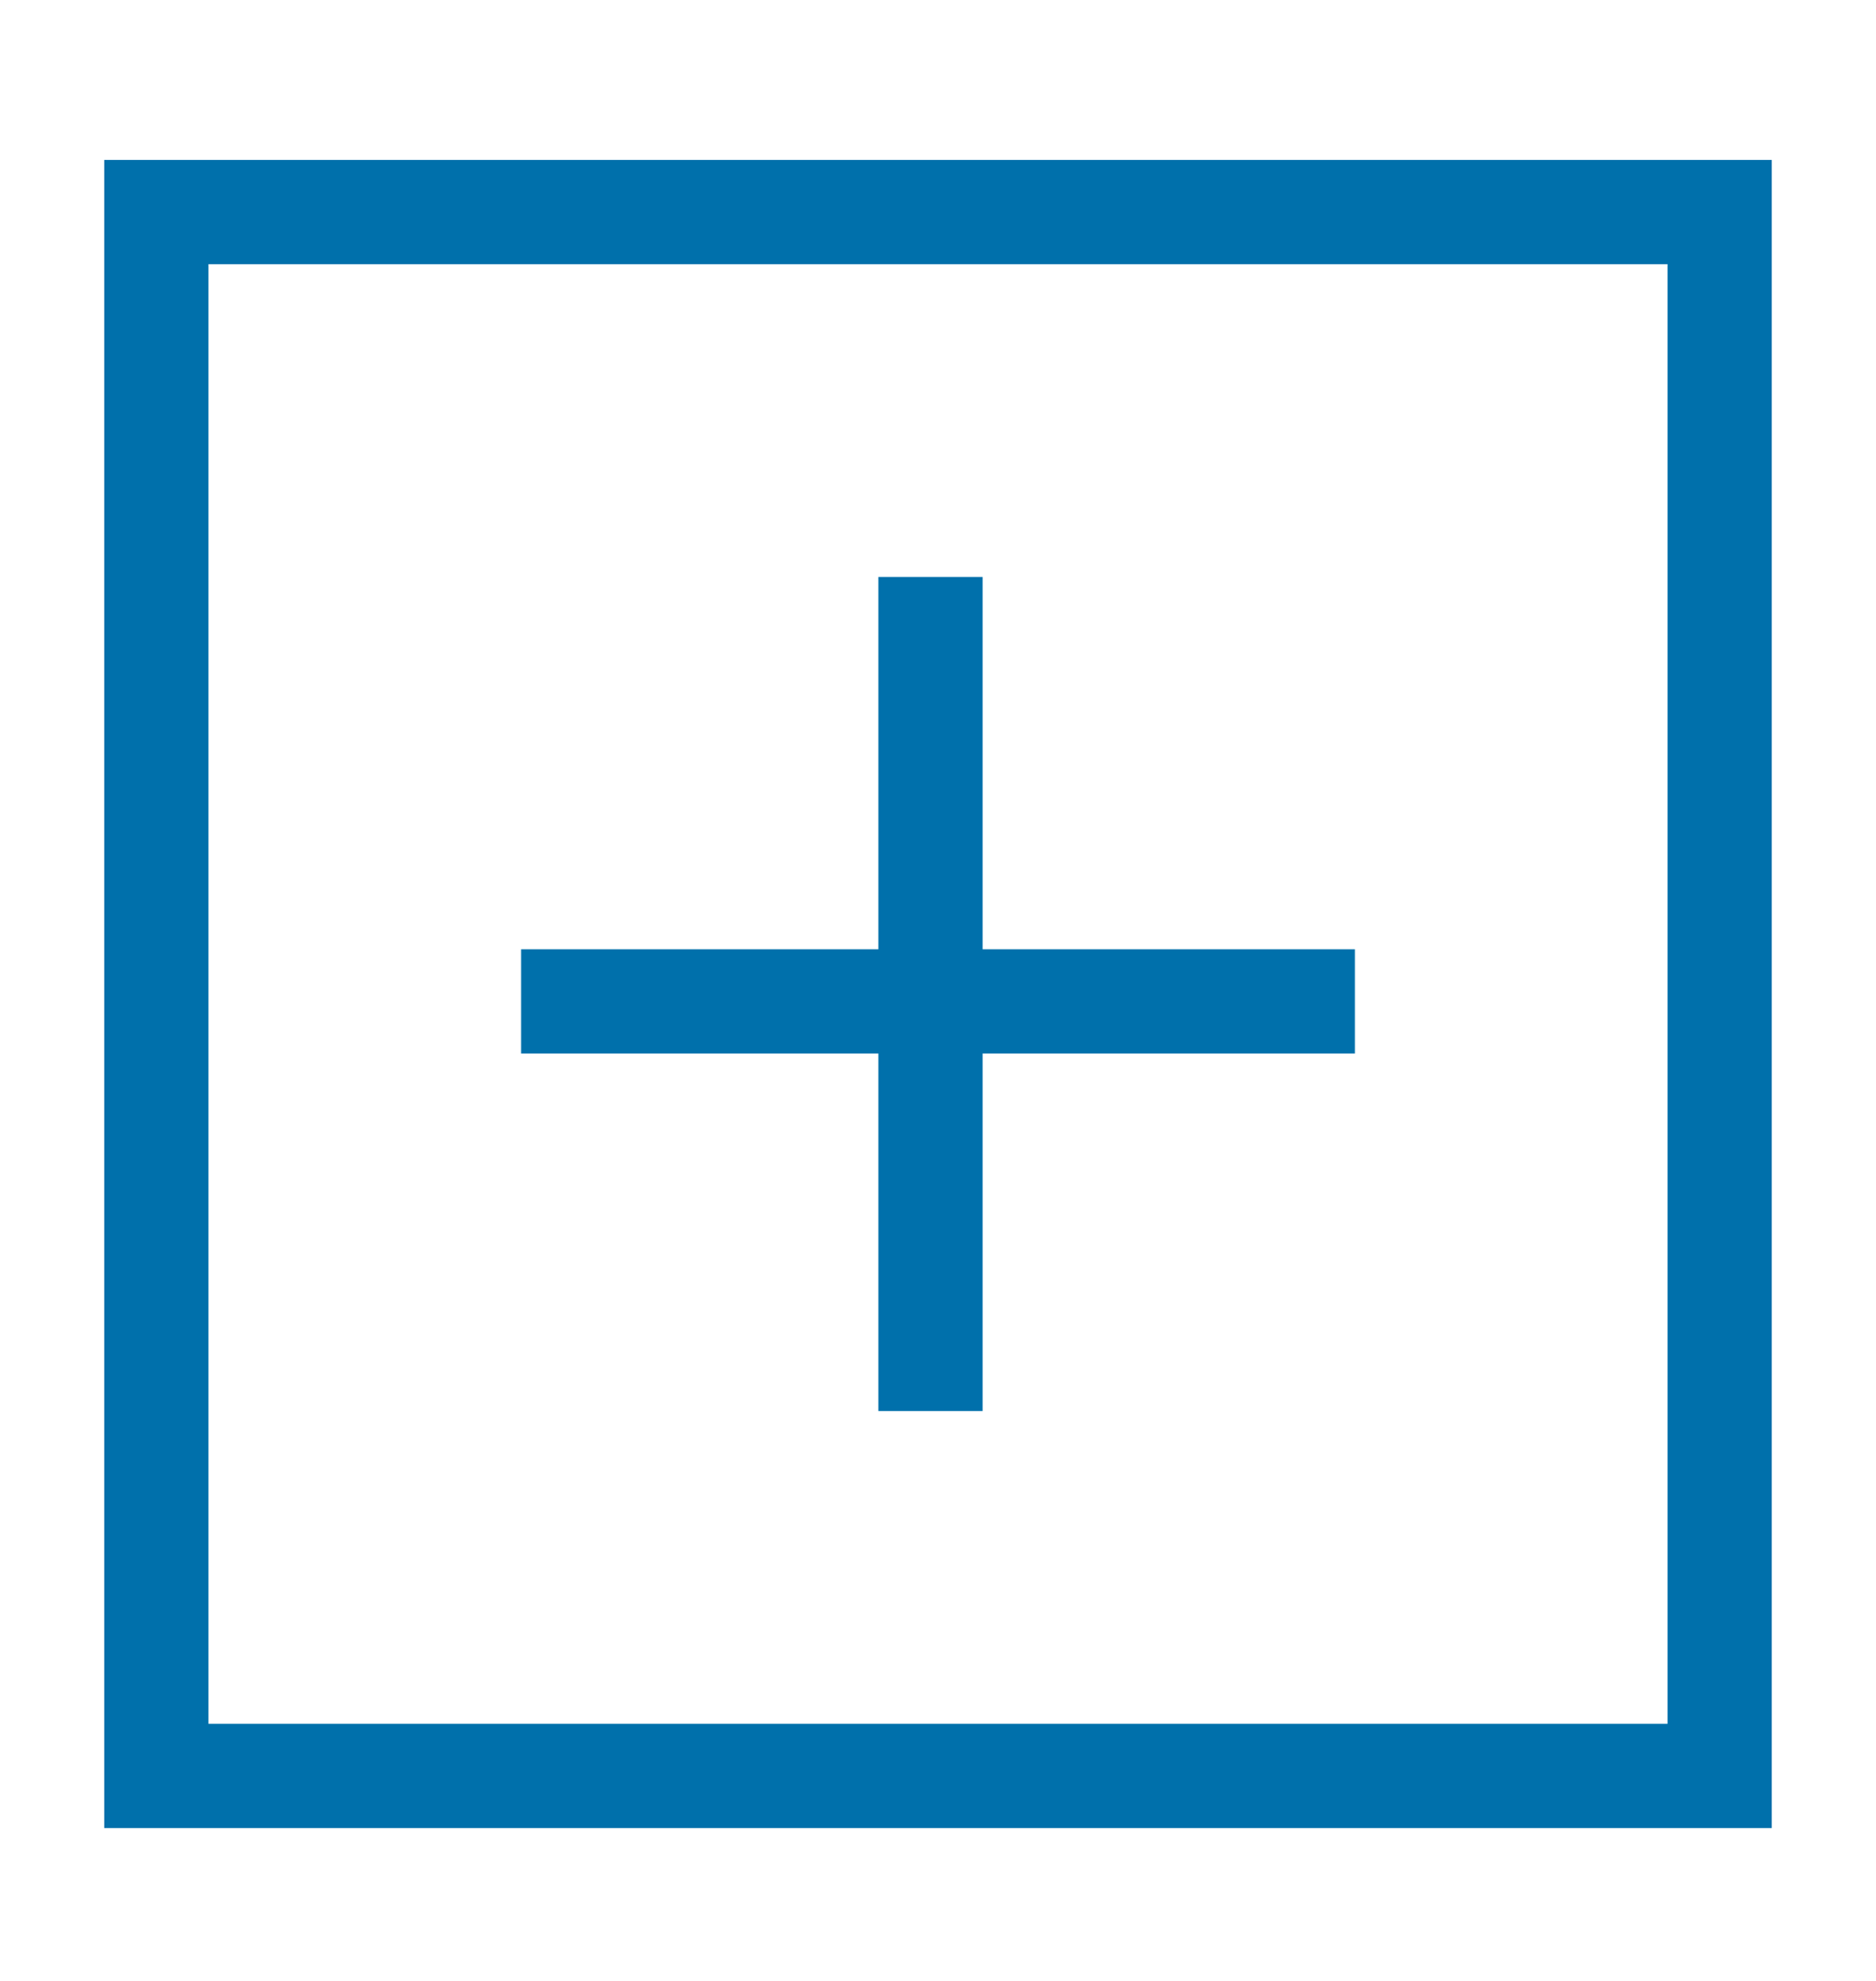 <svg width="18" height="19" viewBox="0 0 18 19" fill="none" xmlns="http://www.w3.org/2000/svg">
  <rect x="1.5" y="2.034" width="15" height="15" stroke="#0070ab"/>
  <line x1="8.928" y1="5.534" x2="8.928" y2="13.534" stroke="#0070ab" stroke-linejoin="bevel"/>
  <line x1="5" y1="9.605" x2="13" y2="9.605" stroke="#0070ab" stroke-linejoin="bevel"/>
</svg>